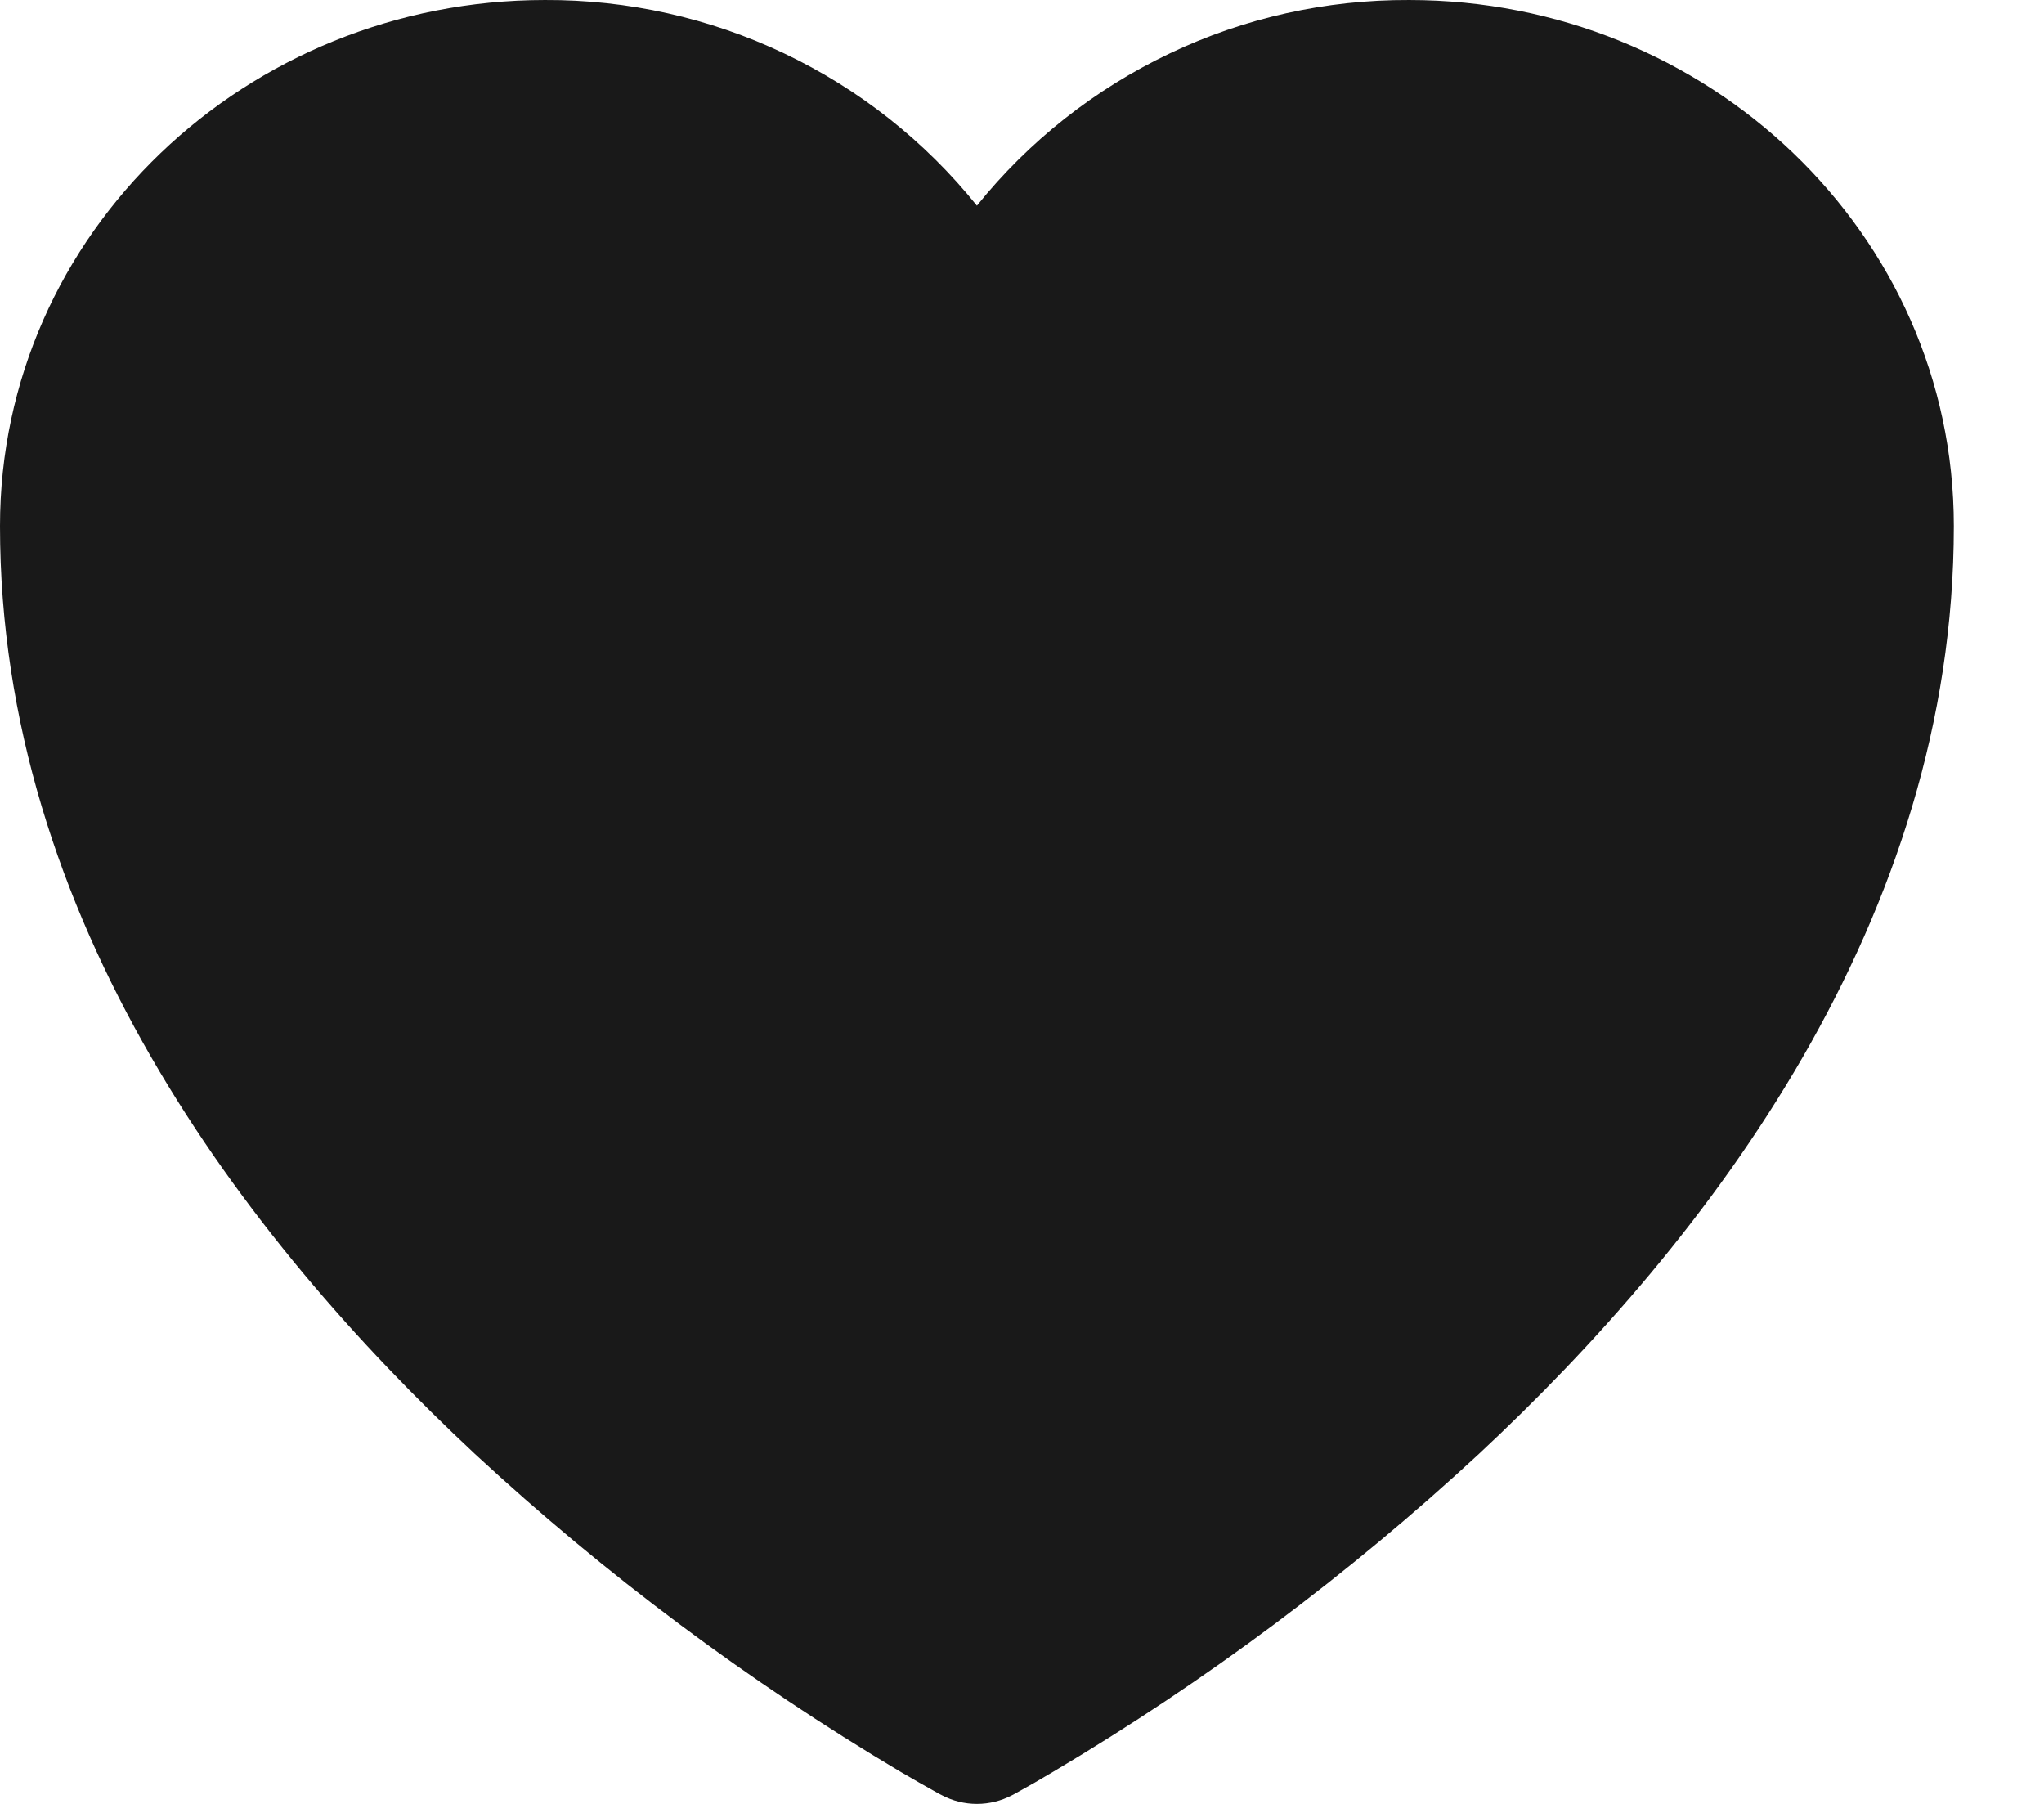 <svg width="17" height="15" viewBox="0 0 17 15" fill="none" xmlns="http://www.w3.org/2000/svg">
    <path d="M7.829 14.925L7.824 14.923L7.805 14.913C7.698 14.854 7.592 14.793 7.486 14.731C6.218 13.977 5.032 13.092 3.949 12.089C2.032 10.3 0 7.645 0 4.375C0 1.935 2.053 5.91275e-05 4.532 5.91275e-05C5.221 -0.003 5.902 0.149 6.524 0.445C7.146 0.741 7.693 1.173 8.125 1.71C8.557 1.173 9.105 0.741 9.727 0.445C10.349 0.148 11.03 -0.003 11.72 5.91275e-05C14.197 5.91275e-05 16.25 1.935 16.25 4.375C16.25 7.646 14.219 10.301 12.301 12.089C11.219 13.091 10.033 13.977 8.764 14.73C8.659 14.793 8.553 14.854 8.445 14.913L8.427 14.923L8.421 14.926L8.419 14.927C8.328 14.975 8.227 15 8.125 15C8.023 15 7.922 14.975 7.832 14.927L7.829 14.925Z" fill="#191919"/>
</svg>